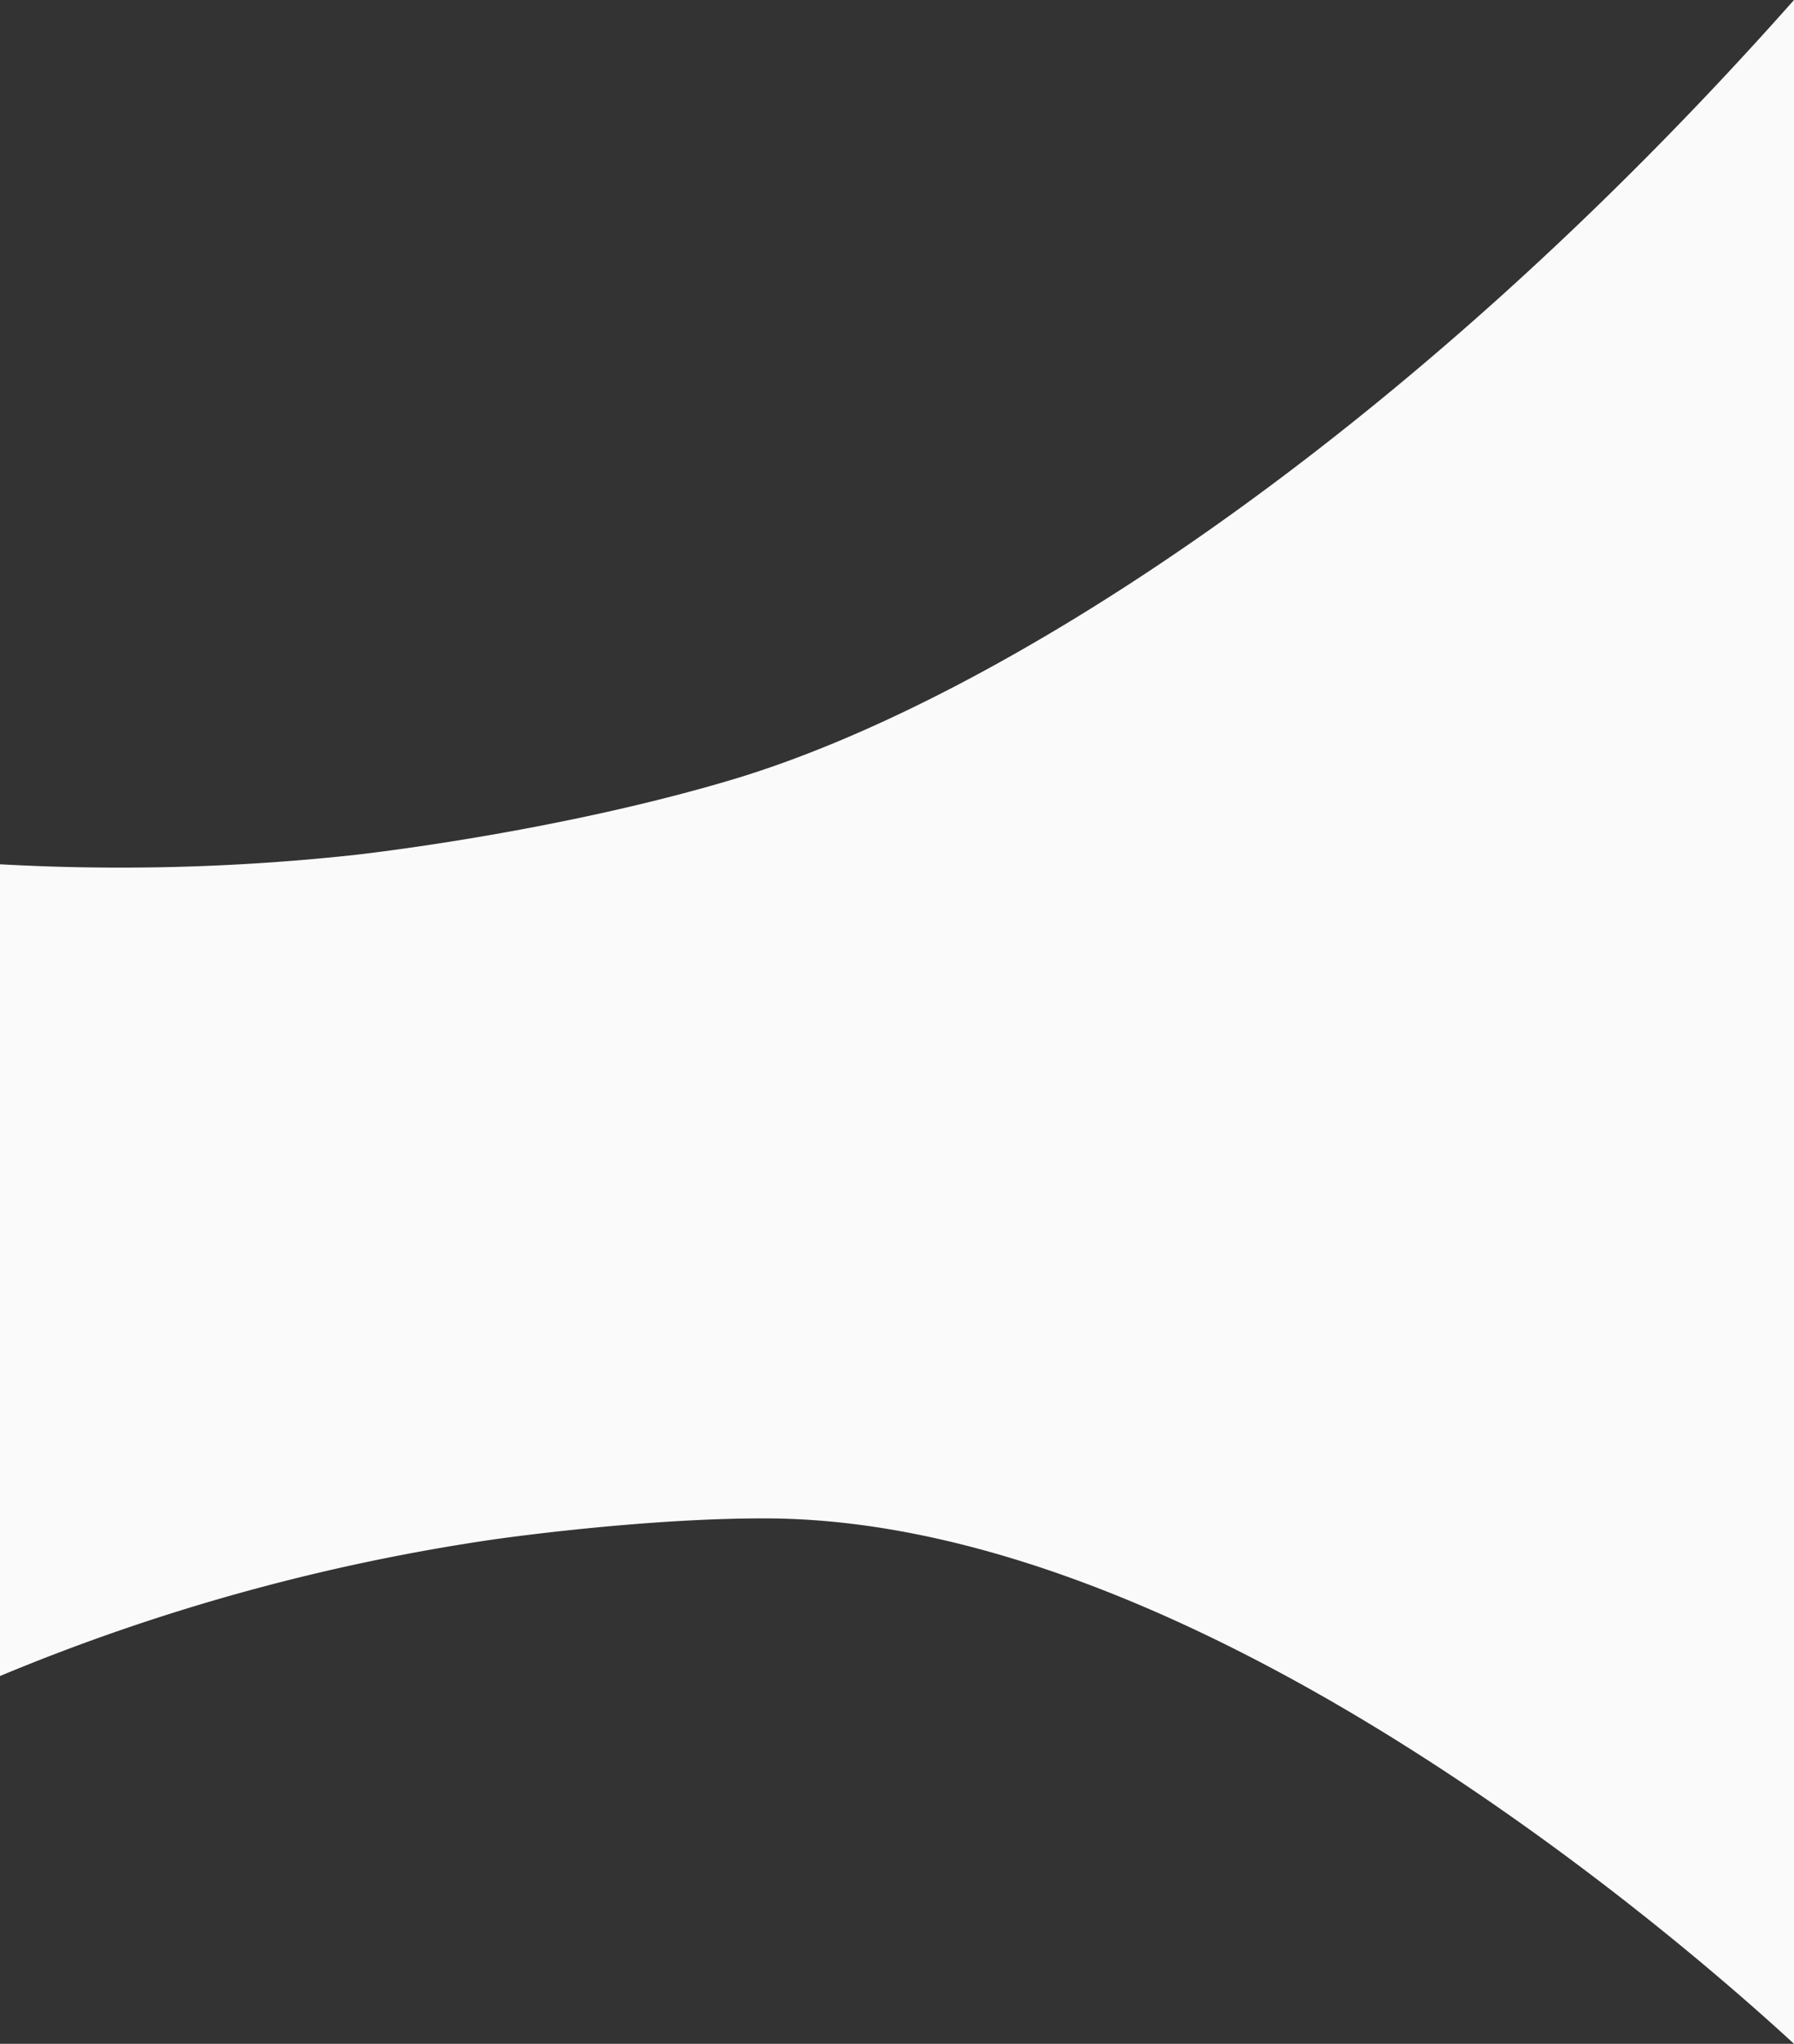 <svg id="Layer_1" data-name="Layer 1" xmlns="http://www.w3.org/2000/svg" viewBox="0 0 1366 1556"><rect x="0" y="0" width="1366" height="1556" fill="#333333" stroke="none"/><defs><style>.cls-1{fill:#fafafa;}</style></defs><title>bg</title><path class="cls-1" d="M0,658a1653.58,1653.58,0,0,0,269-7s148.74-16,287-57c201.22-59.6,511.78-257.61,810-594V1556c-59.22-54.47-440.52-398.77-782-400-95.51-.34-208,16-208,16A1561.19,1561.19,0,0,0,0,1276Z"/></svg>